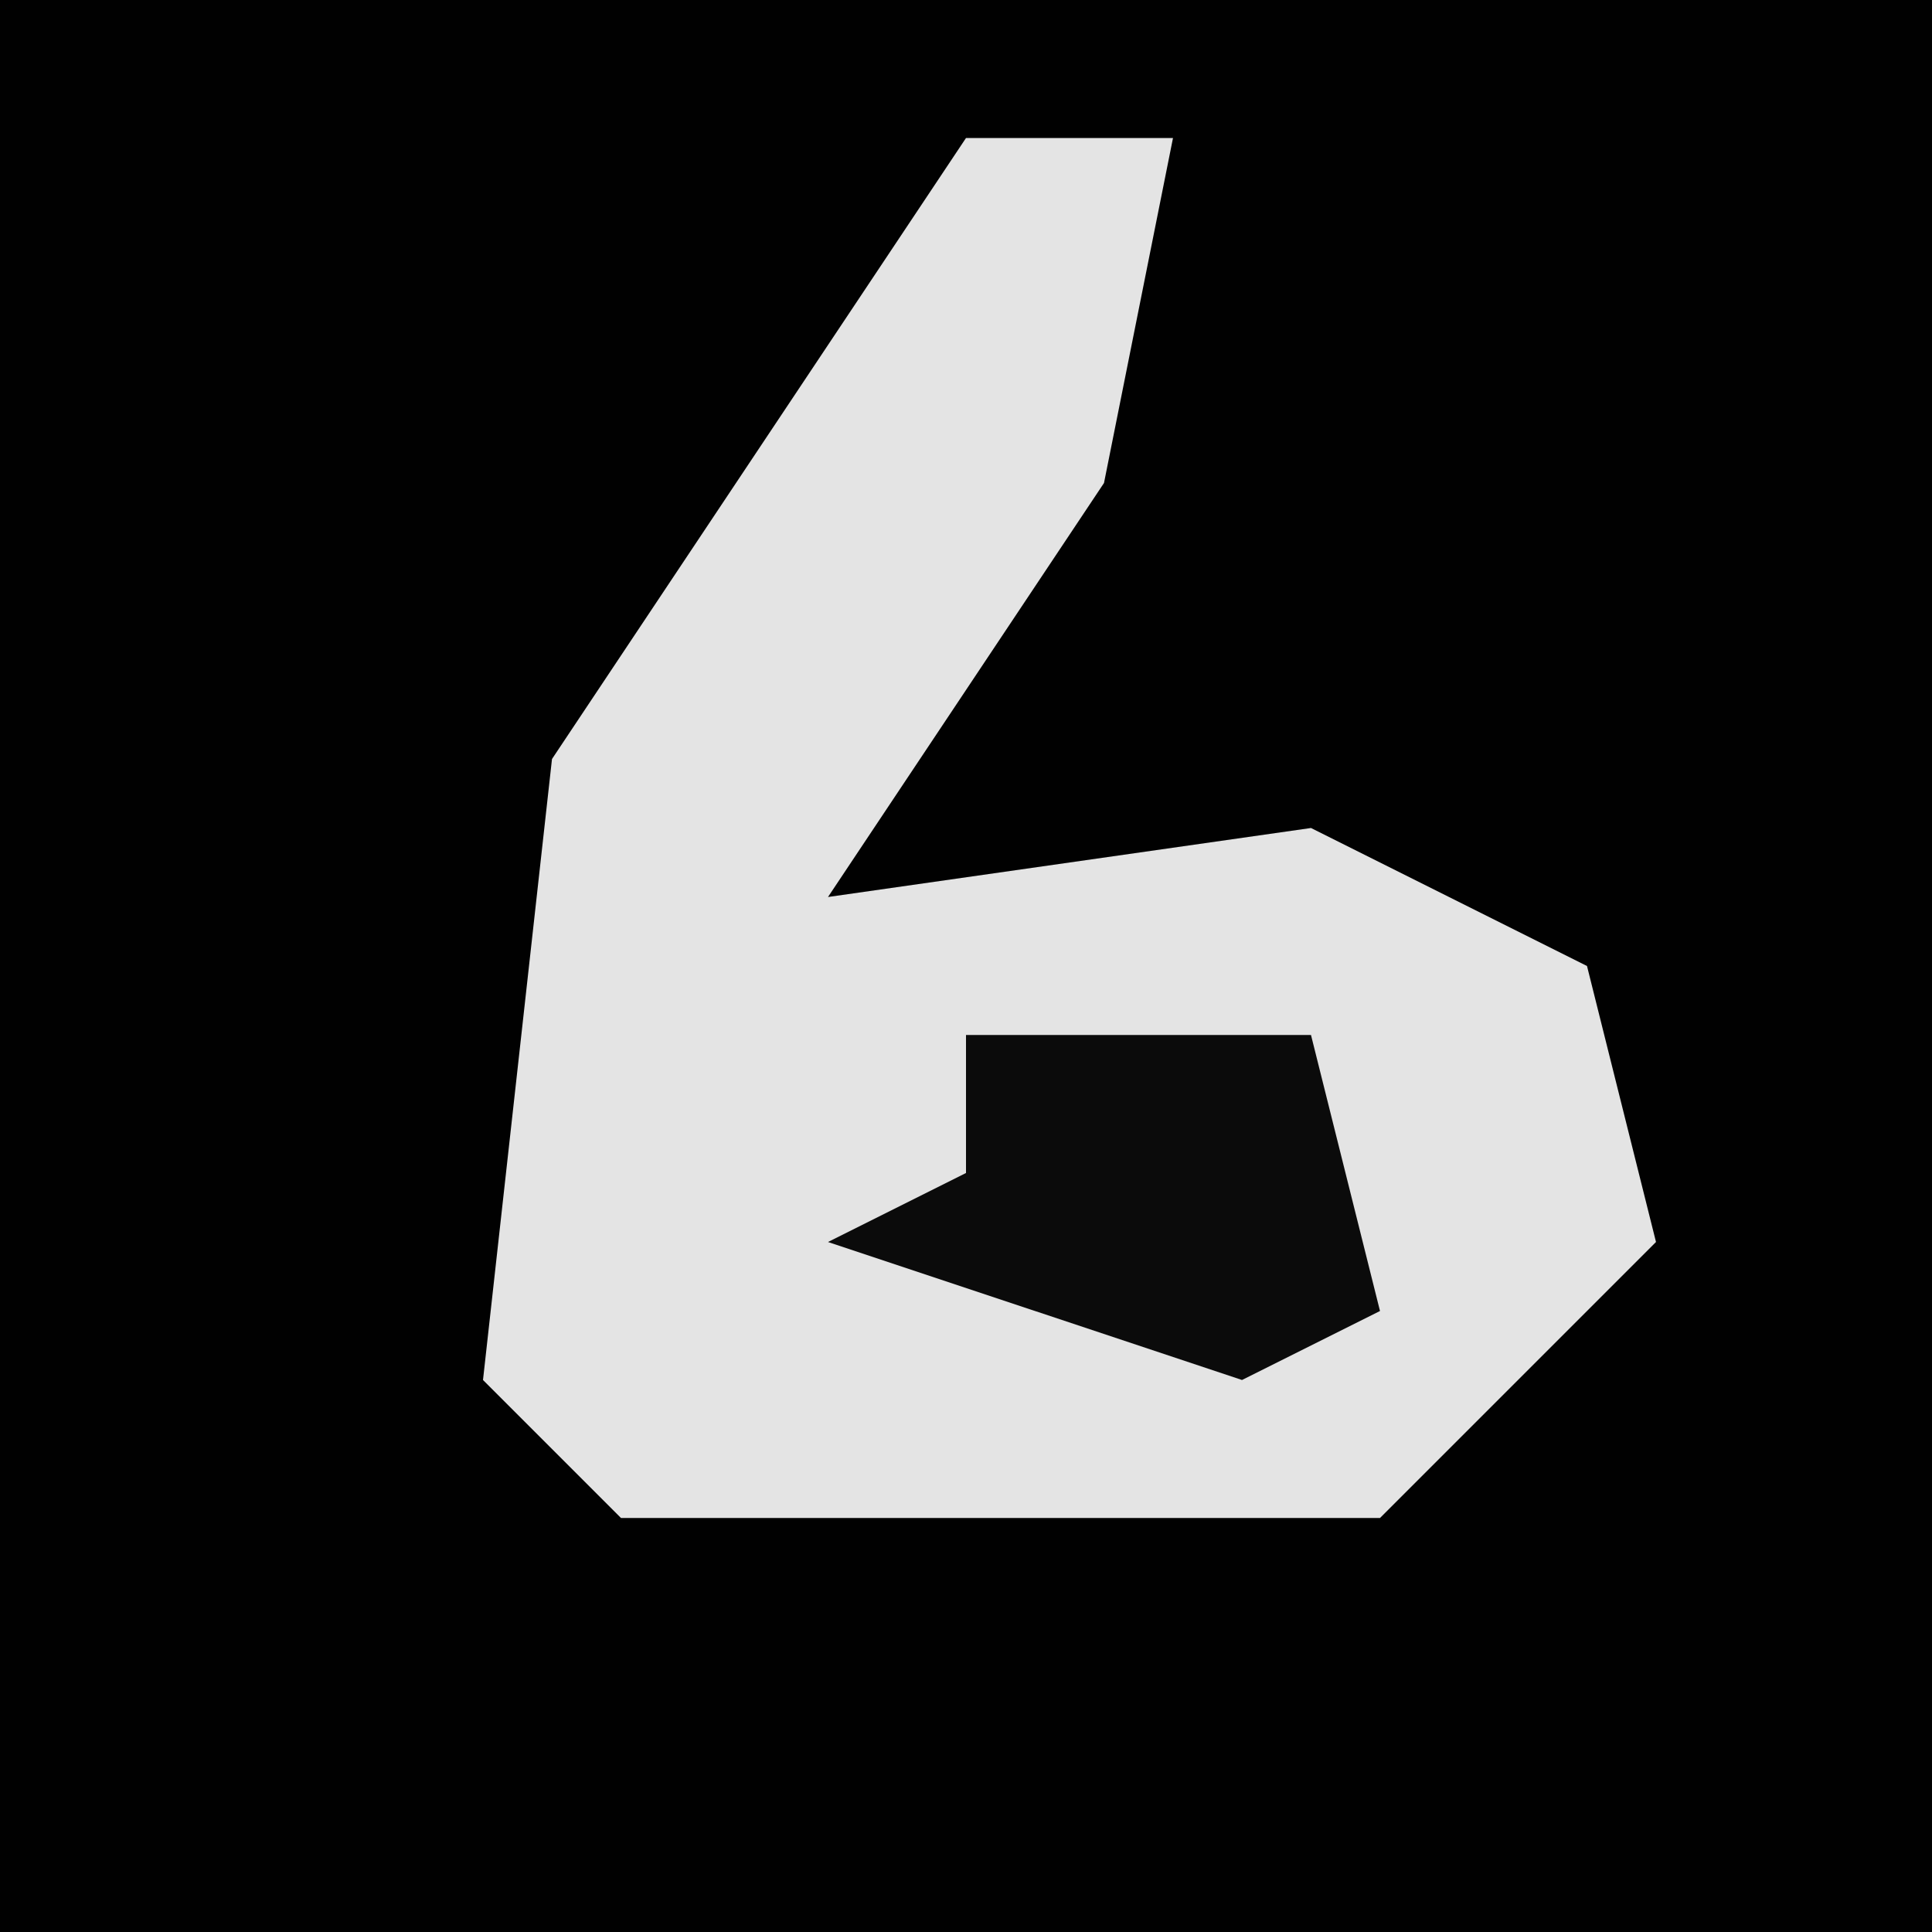 <?xml version="1.0" encoding="UTF-8"?>
<svg version="1.1" xmlns="http://www.w3.org/2000/svg" width="28" height="28">
<path d="M0,0 L28,0 L28,28 L0,28 Z " fill="#010101" transform="translate(0,0)"/>
<path d="M0,0 L3,0 L2,5 L-2,11 L5,10 L9,12 L10,16 L6,20 L-5,20 L-7,18 L-6,9 Z " fill="#E4E4E4" transform="translate(14,2)"/>
<path d="M0,0 L5,0 L6,4 L4,5 L-2,3 L0,2 Z " fill="#0B0B0B" transform="translate(14,15)"/>
</svg>

